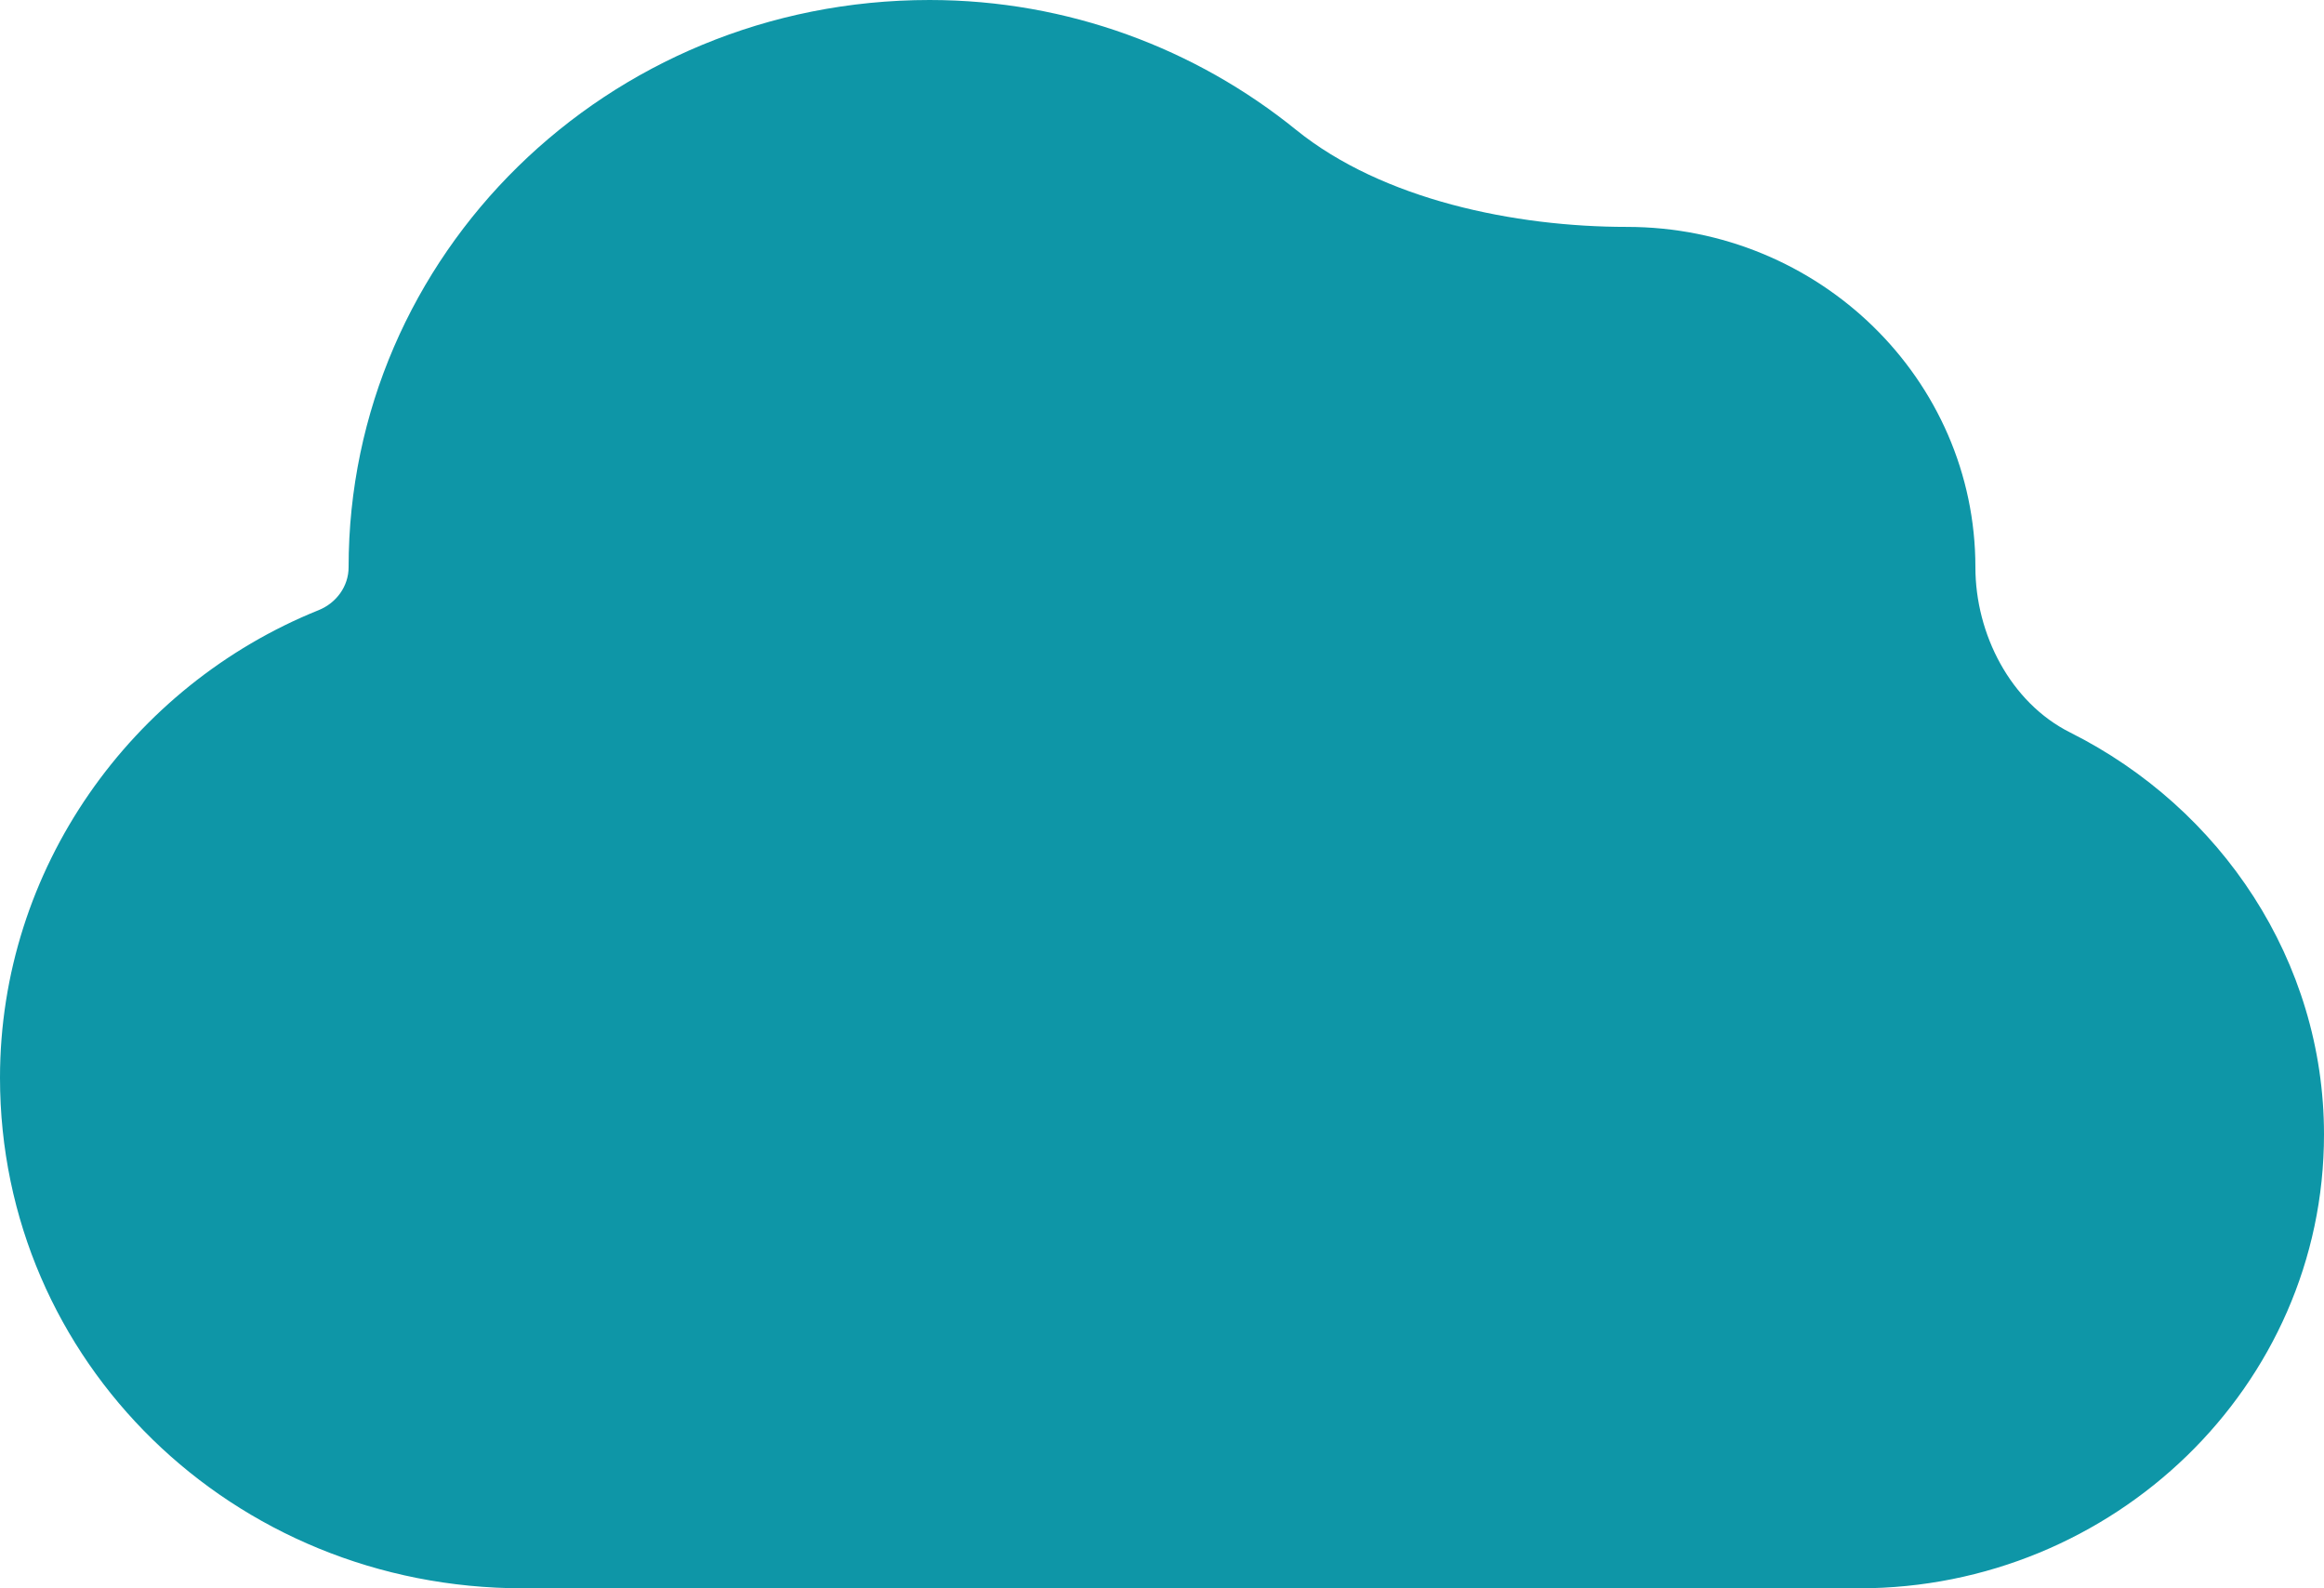 <svg width="60" height="41" viewBox="0 0 60 41" fill="none" xmlns="http://www.w3.org/2000/svg">
<path d="M53.446 18.908C51.904 18.136 51 16.367 51 14.643C51 9.792 46.969 5.857 42 5.857C39.118 5.857 35.697 5.162 33.457 3.348C30.884 1.265 27.579 0 24 0C15.656 0 9 6.589 9 14.643C9 15.135 8.683 15.566 8.227 15.75C3.386 17.7 0 22.43 0 27.821C0 35.143 6 41 13.5 41H48C54.562 41 60 35.783 60 29.286C60 24.81 57.348 20.863 53.446 18.908Z" fill="#0E96A7"/>
</svg>

